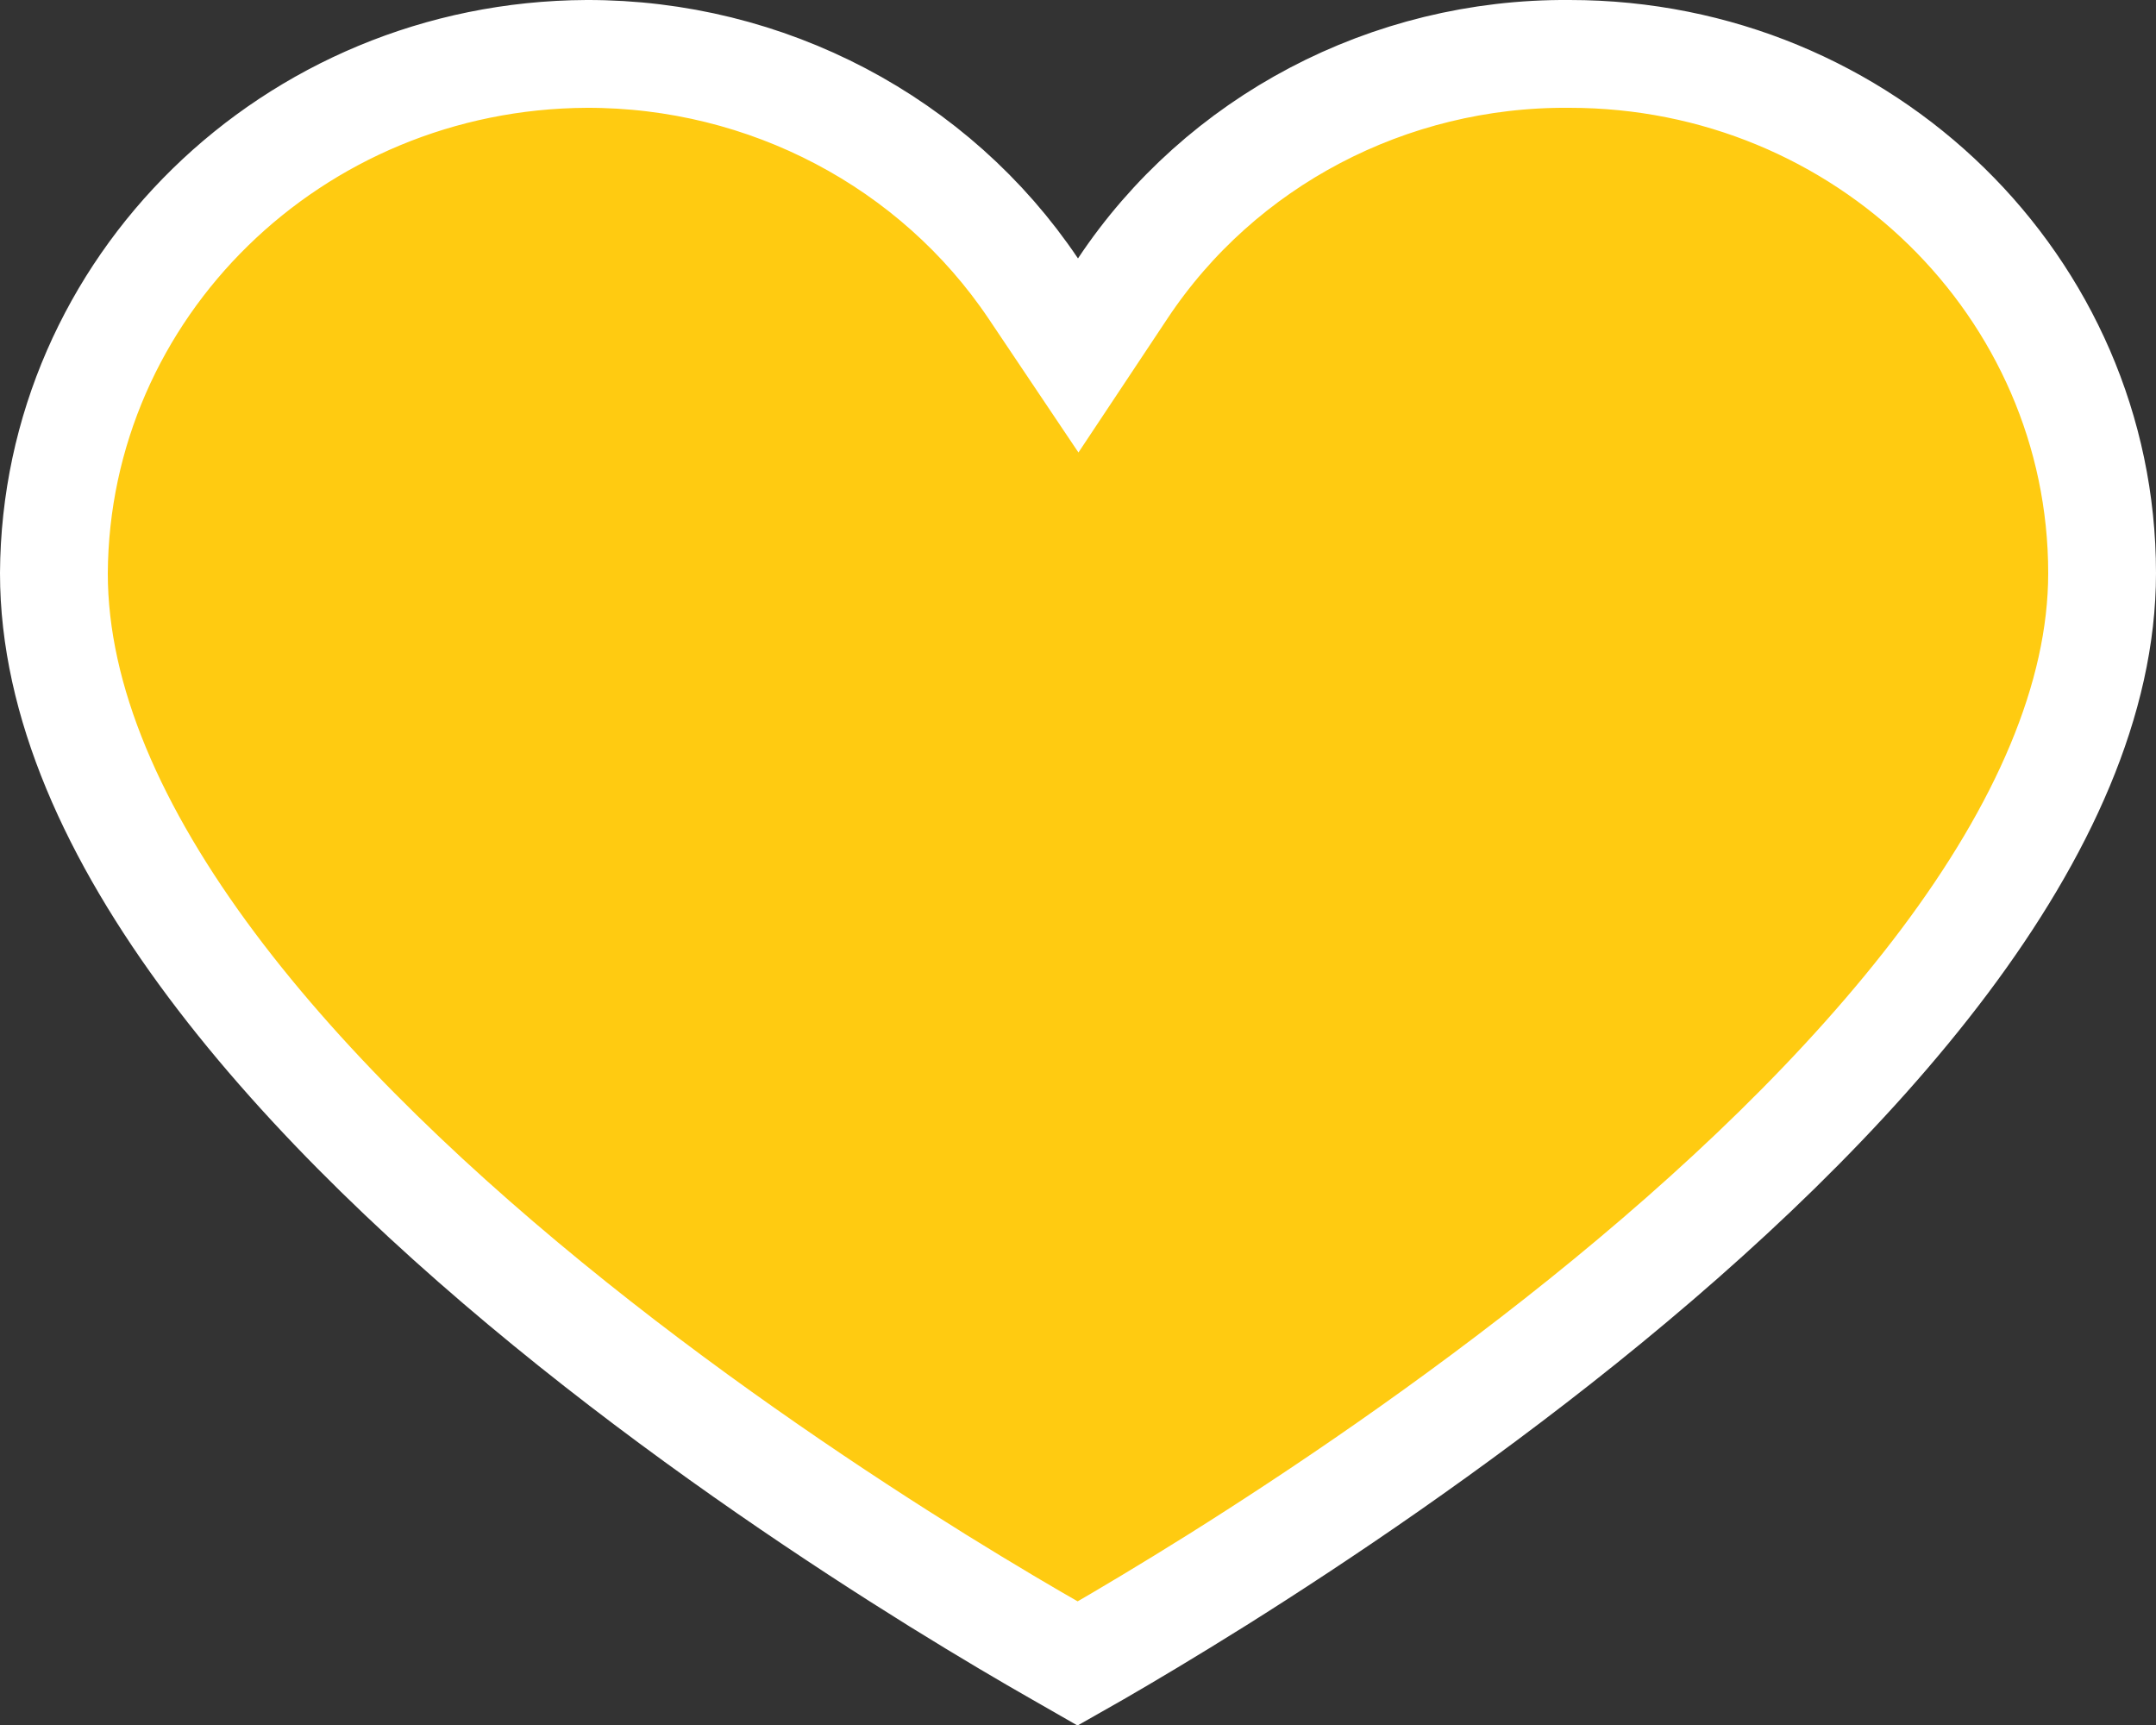 <svg width="20" height="16" viewBox="0 0 20 16" fill="none" xmlns="http://www.w3.org/2000/svg">
<rect x="0" y="0" width="20" height="16" fill="#333333" stroke="none"/>
<path d="M9.818 15.327C9.886 15.365 9.946 15.399 9.998 15.429C10.051 15.399 10.111 15.364 10.18 15.325C10.448 15.17 10.834 14.941 11.297 14.651C12.223 14.069 13.456 13.241 14.687 12.252C15.92 11.261 17.135 10.12 18.038 8.917C18.945 7.708 19.5 6.484 19.5 5.316C19.5 2.667 17.299 0.5 14.56 0.5L14.556 0.5C12.883 0.487 11.323 1.31 10.416 2.674L10.002 3.297L9.585 2.676C8.672 1.318 7.115 0.496 5.442 0.5C2.708 0.513 0.514 2.673 0.5 5.317C0.5 6.506 1.057 7.739 1.963 8.951C2.865 10.157 4.08 11.295 5.312 12.281C6.542 13.265 7.775 14.085 8.701 14.661C9.164 14.948 9.549 15.174 9.818 15.327Z" fill="#FFCB11" stroke="white"/>
</svg>
